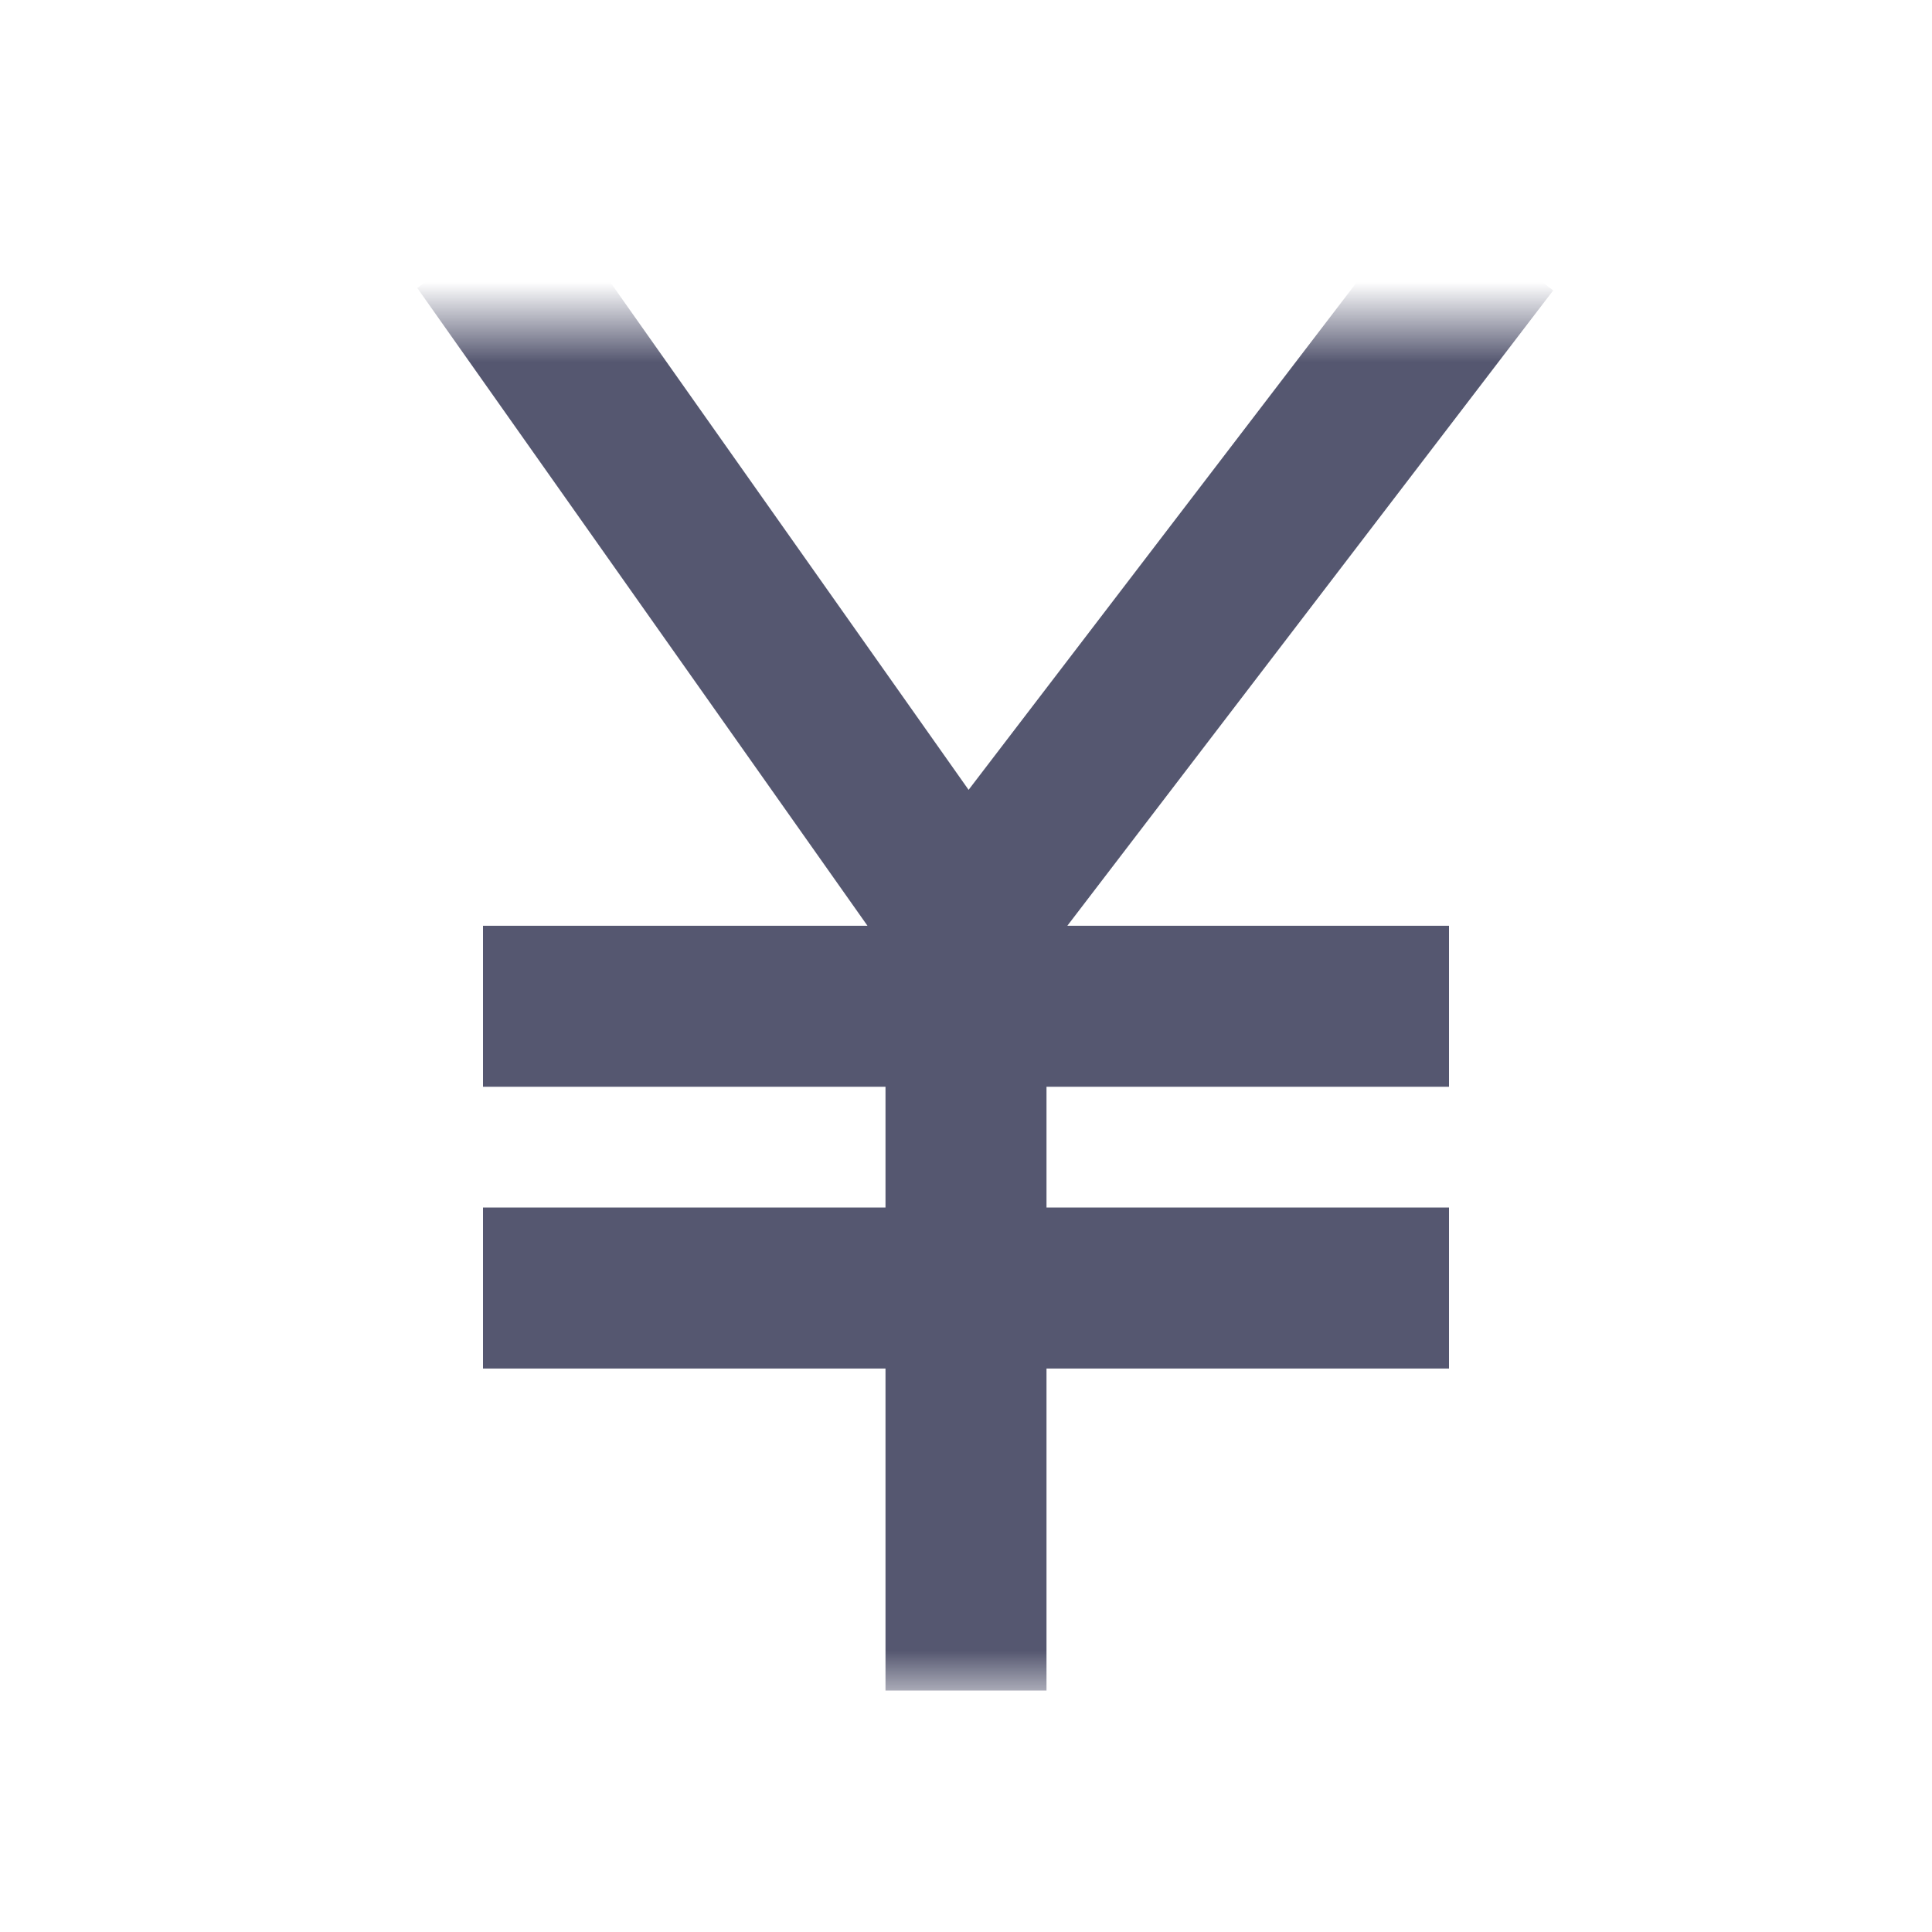 <svg width="24" height="24" viewBox="0 0 24 24" fill="none" xmlns="http://www.w3.org/2000/svg">
<mask id="mask0_402_15239" style="mask-type:alpha" maskUnits="userSpaceOnUse" x="4" y="4" width="16" height="17">
<rect x="4" y="4" width="16" height="17" fill="white"/>
</mask>
<g mask="url(#mask0_402_15239)">
<path d="M6 3L12 11.5M18.5 3L12 11.5M12 21V16M12 16H18M12 16H6M12 16V12.5M12 11.5V12.5M6 12.5H12M18 12.5H12" stroke="#555770" stroke-width="2"/>
</g>
</svg>
